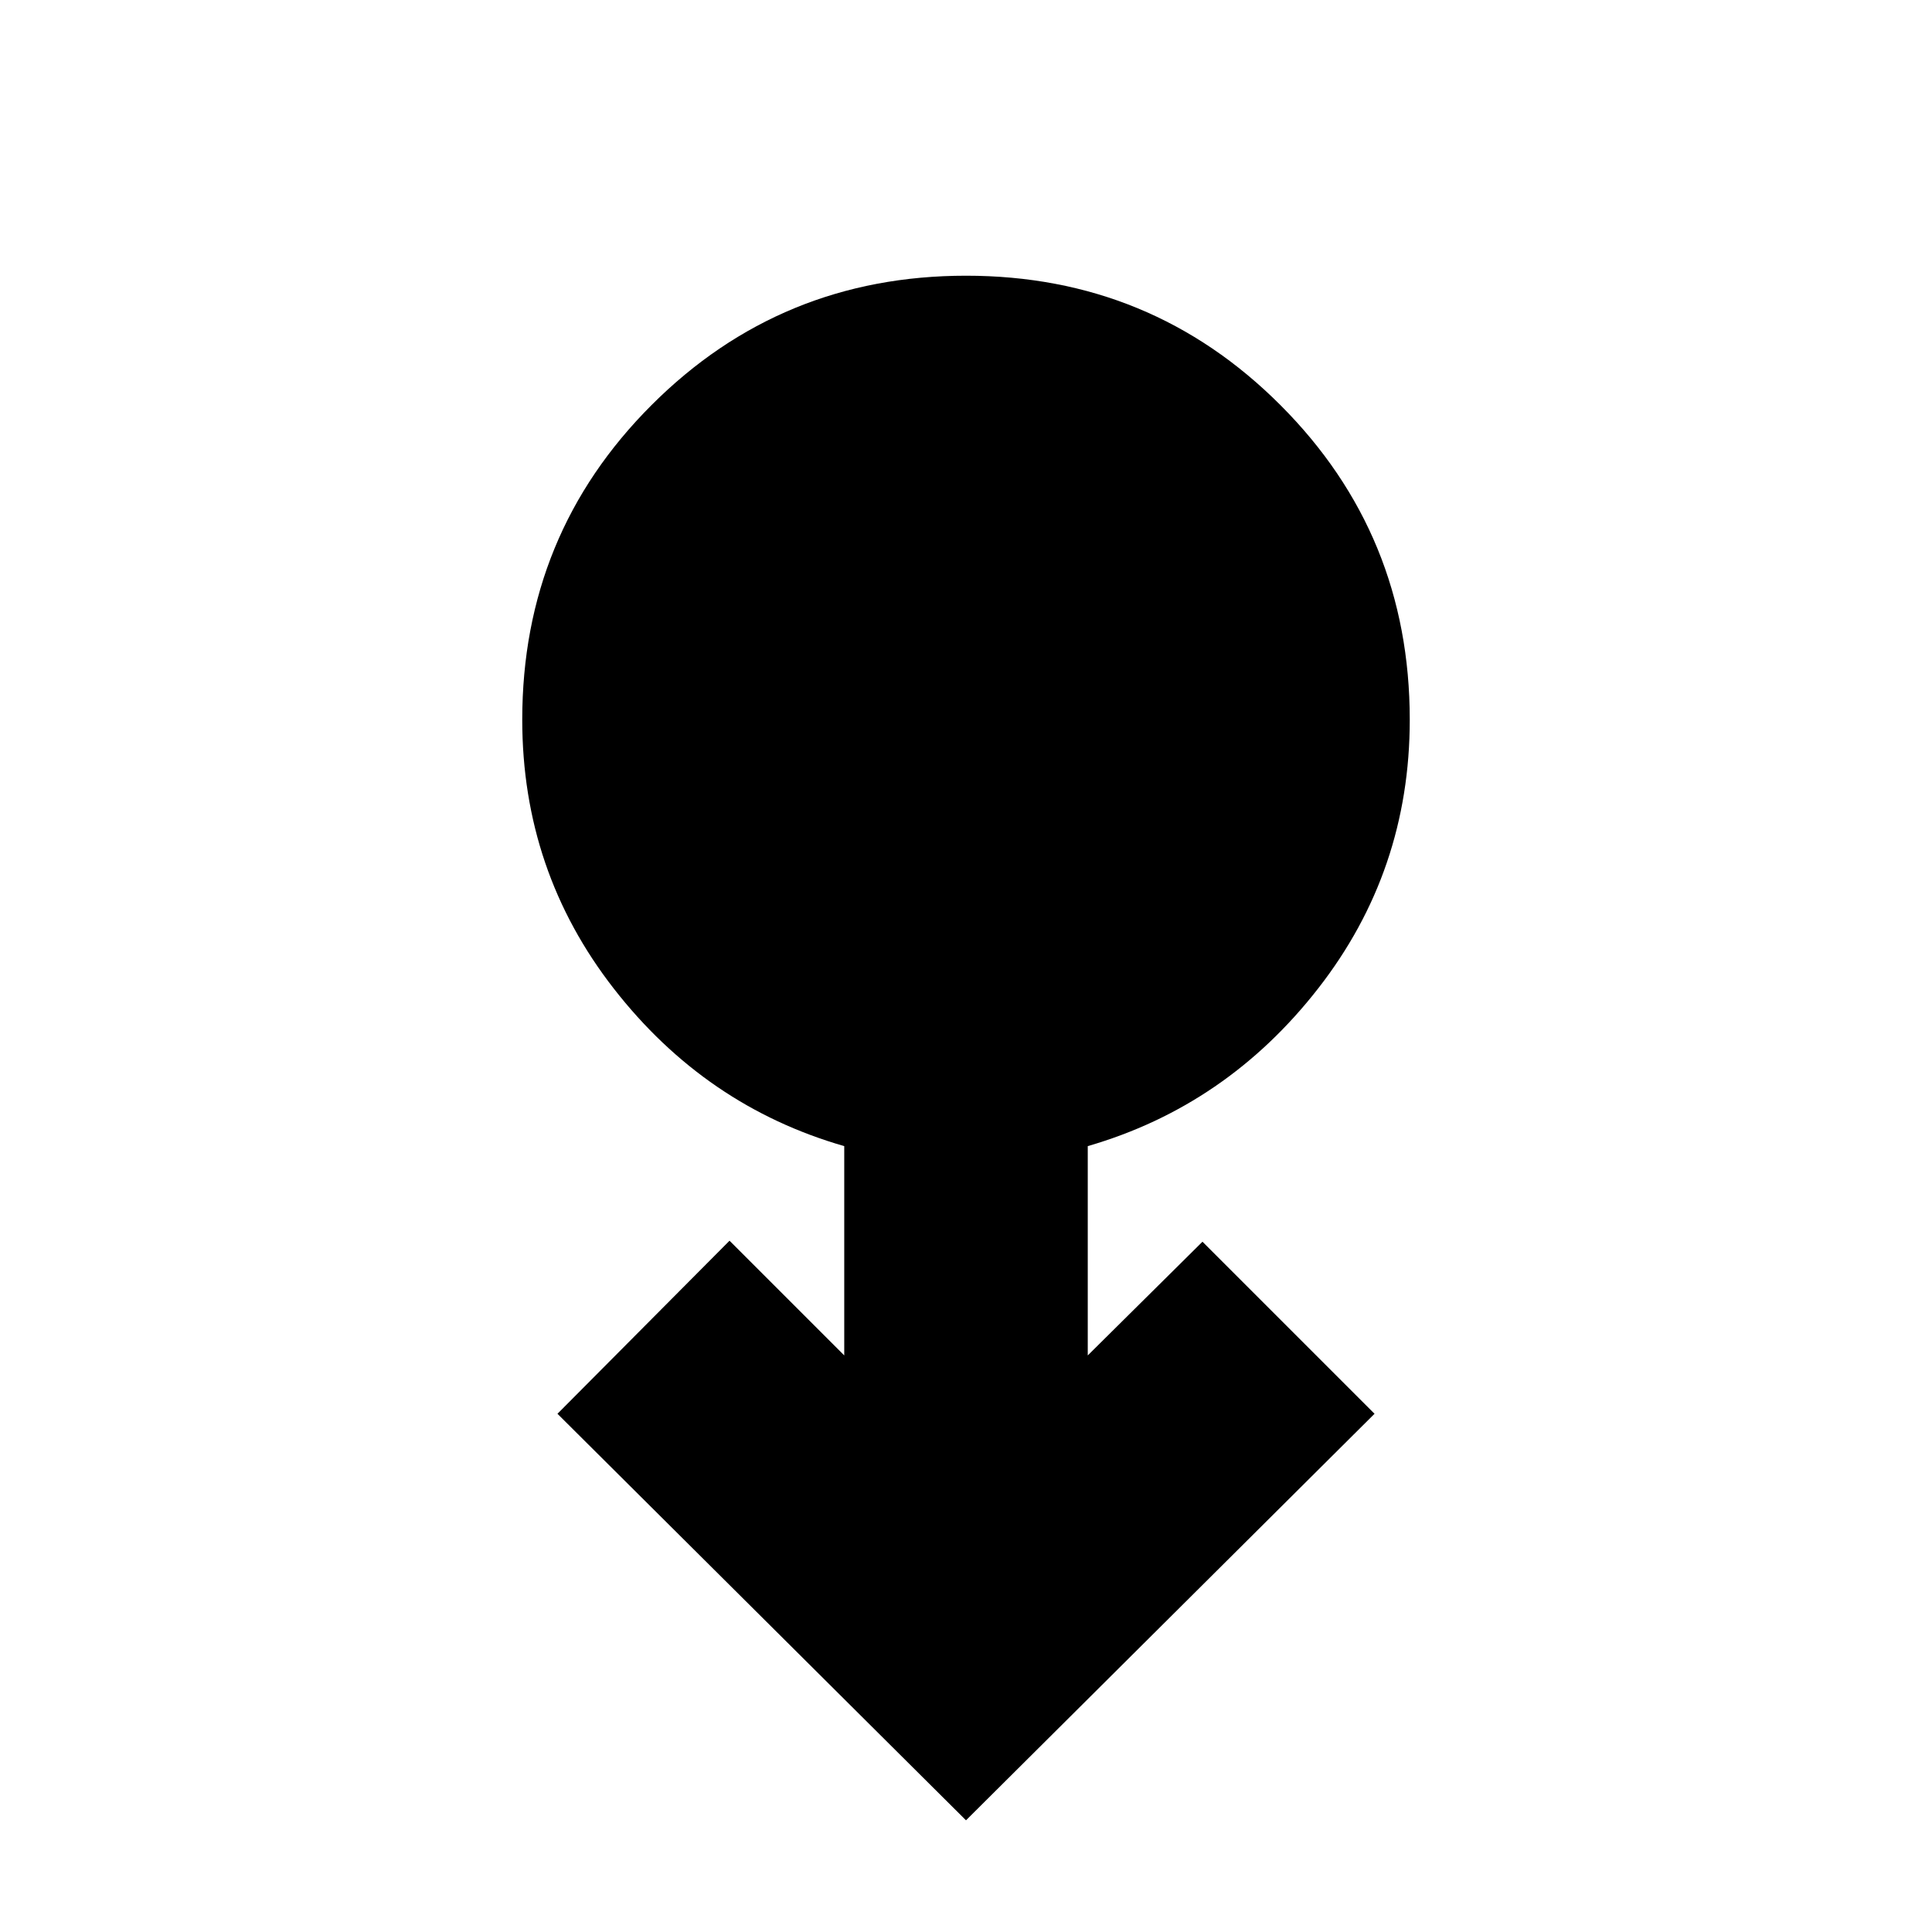 <svg xmlns="http://www.w3.org/2000/svg" height="24" viewBox="0 -960 960 960" width="24"><path d="m480-55.5-203-202 85.5-86 57 57v-104q-69-19.85-114.5-78.26-45.5-58.42-45.5-133.63 0-92.11 64.28-156.36Q388.05-823 480.03-823q91.97 0 156.22 64.31t64.25 156.33q0 75.14-45.5 133.5T540.5-390.5v104l57-56.5 85.5 85.5-203 202Z"/></svg>